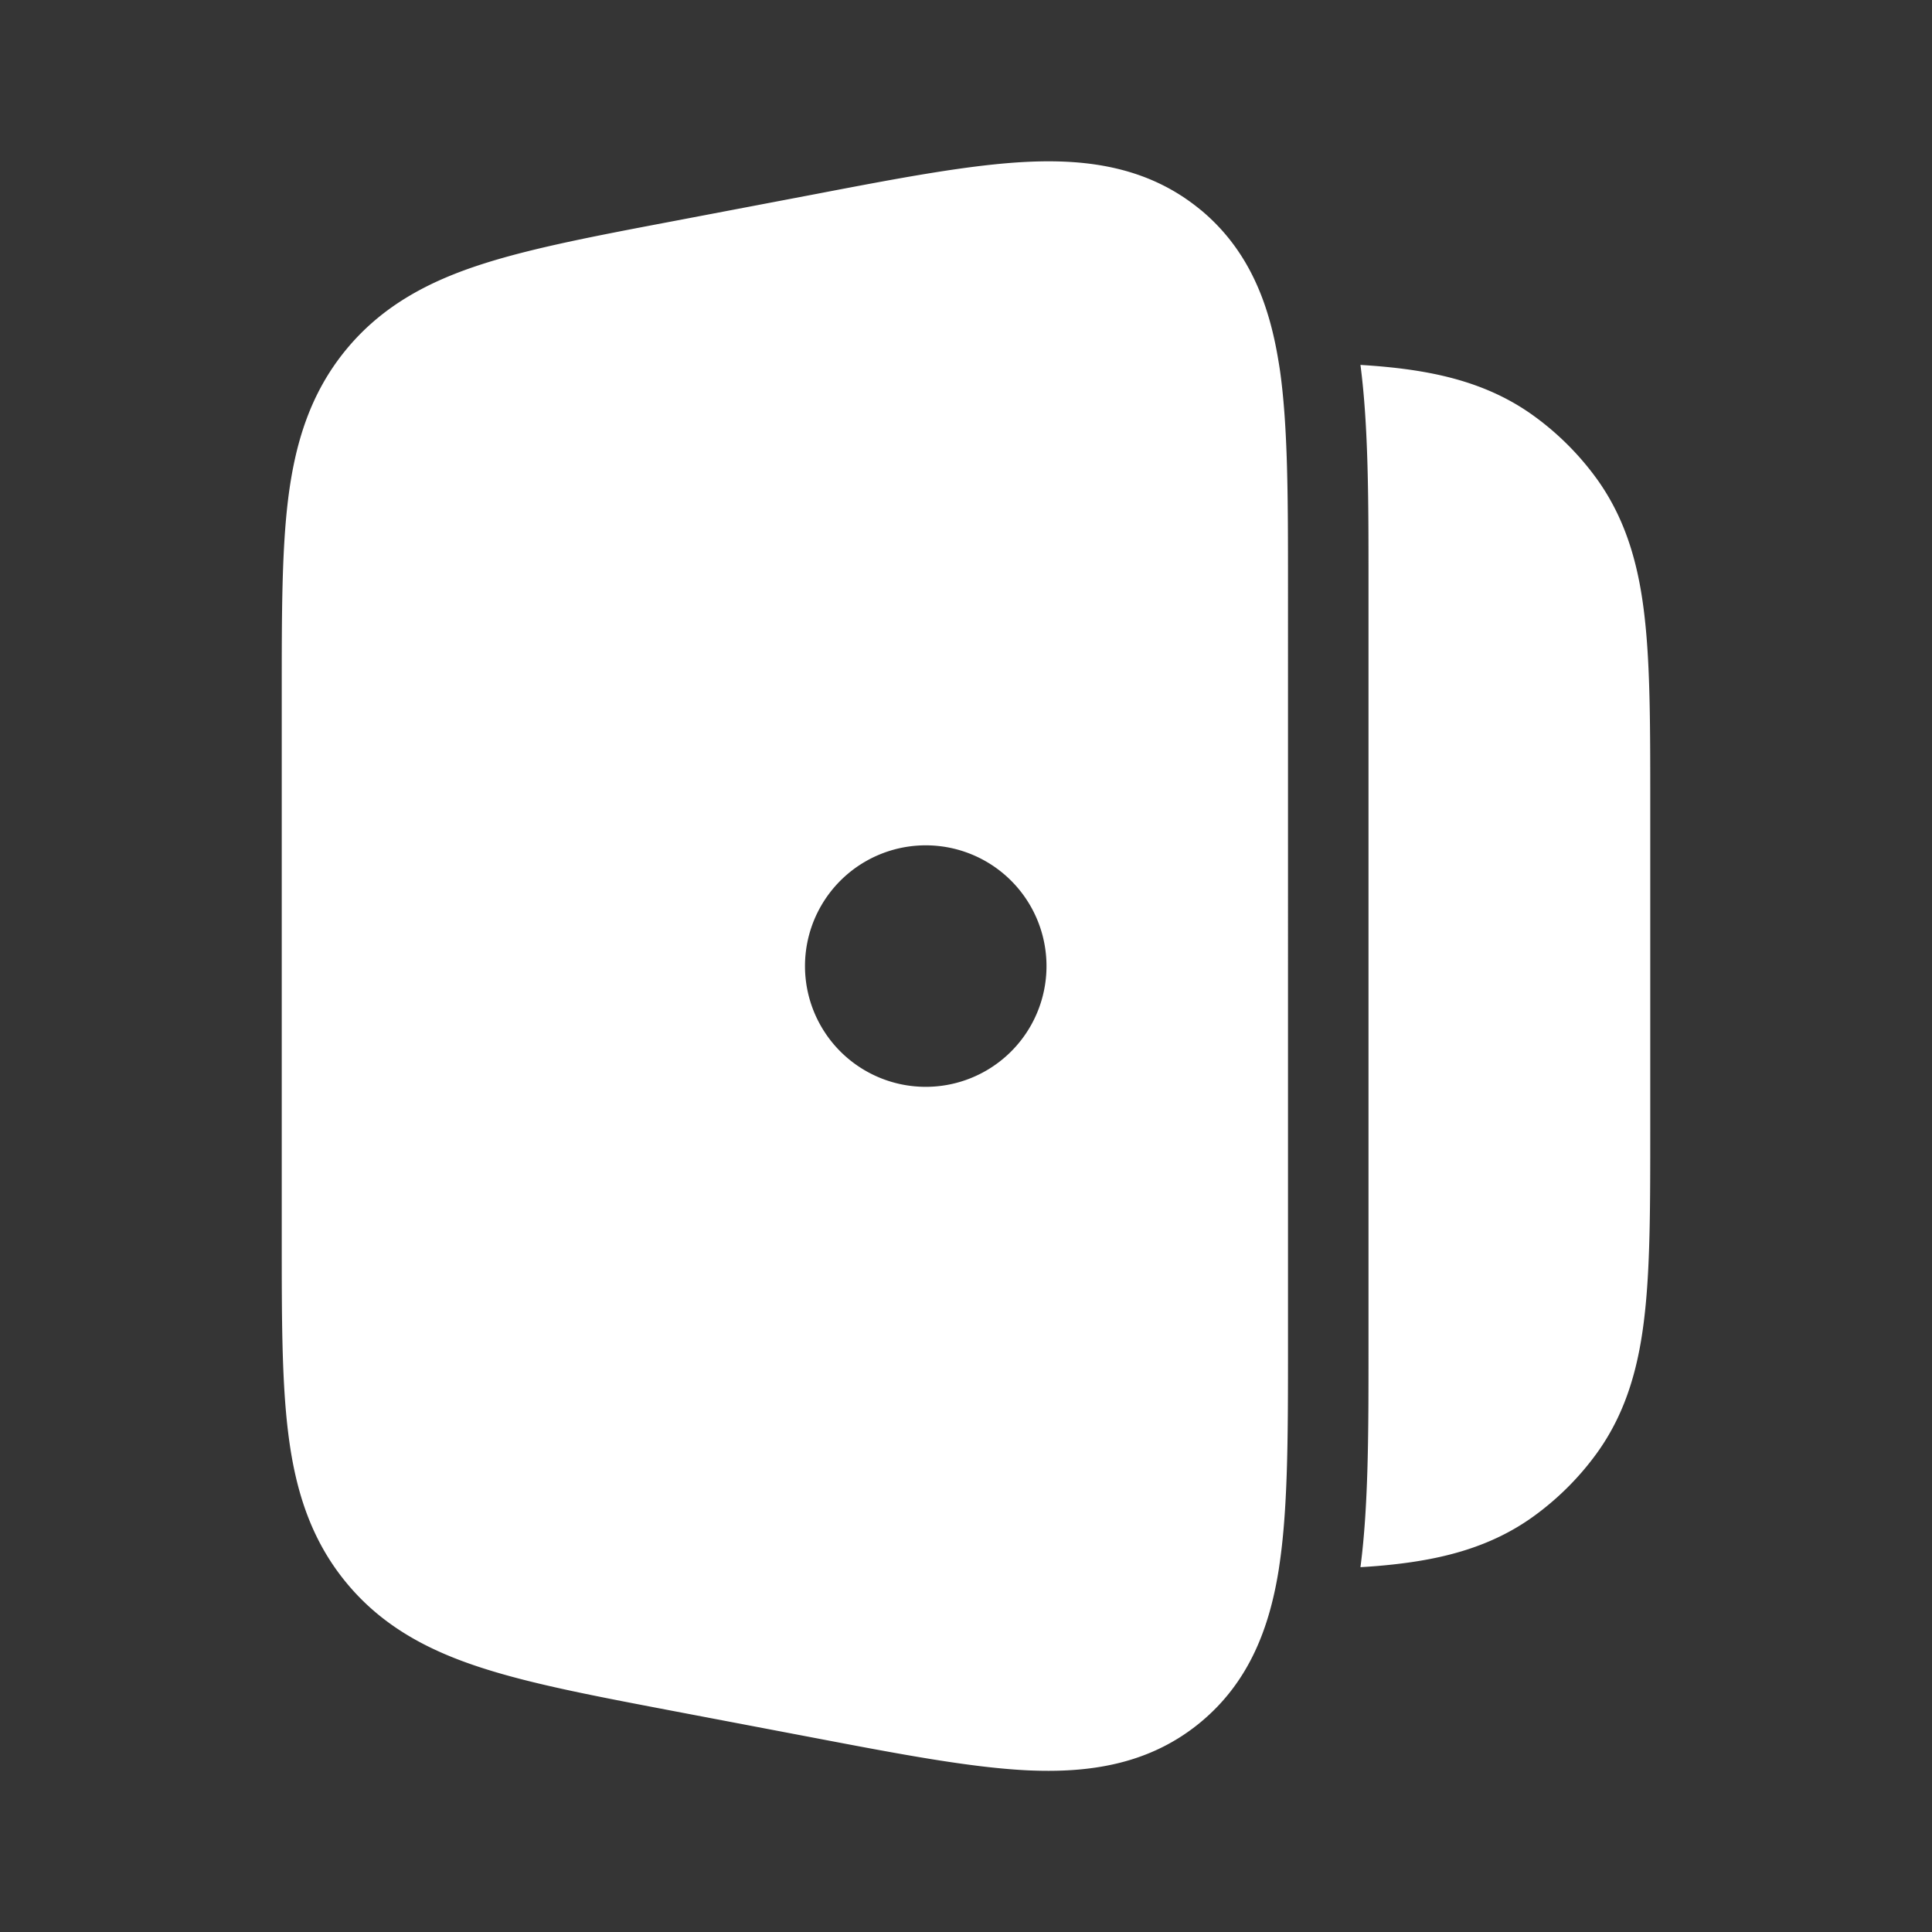 <svg xmlns="http://www.w3.org/2000/svg" width="24" height="24" fill="none"><rect width="100%" height="100%" fill="#333333" stroke="none"/><path fill="#fff" fill-opacity=".01" d="M24 0v24H0V0z"/><path fill="#FFFFFF" fill-rule="evenodd" d="M14.913 2.606c-.637-.526-1.387-.631-2.143-.596-.712.033-1.596.201-2.634.4l-1.818.346c-.922.175-1.702.324-2.319.522-.656.21-1.241.511-1.695 1.06-.455.55-.64 1.18-.725 1.864C3.5 6.845 3.5 7.64 3.5 8.578v6.846c0 .938 0 1.732.08 2.375.084.684.27 1.315.724 1.864.454.55 1.039.85 1.695 1.06.617.199 1.397.347 2.319.523l1.818.346c1.038.198 1.922.366 2.634.4.756.034 1.506-.07 2.143-.597.609-.504.858-1.183.972-1.897l.014-.096c.101-.706.101-1.605.101-2.661V7.26c0-1.056 0-1.955-.1-2.66a6.03 6.03 0 0 0-.023-.142c-.117-.698-.368-1.359-.964-1.853M11.5 10.501a1.5 1.5 0 1 0 0 3 1.5 1.5 0 0 0 0-3" clip-rule="evenodd"/><path fill="#FFFFFF" d="M16.9 4.533c.1.763.1 1.693.1 2.67V16.8c0 .976 0 1.906-.1 2.668.14-.008.272-.019.4-.033.635-.069 1.23-.22 1.757-.603.297-.216.559-.477.775-.774.383-.527.534-1.122.602-1.758.066-.605.066-1.354.066-2.245V9.947c0-.892 0-1.64-.066-2.245-.068-.636-.22-1.231-.602-1.759a3.5 3.5 0 0 0-.775-.774c-.527-.383-1.122-.534-1.758-.603a8.661 8.661 0 0 0-.4-.033"/></svg>